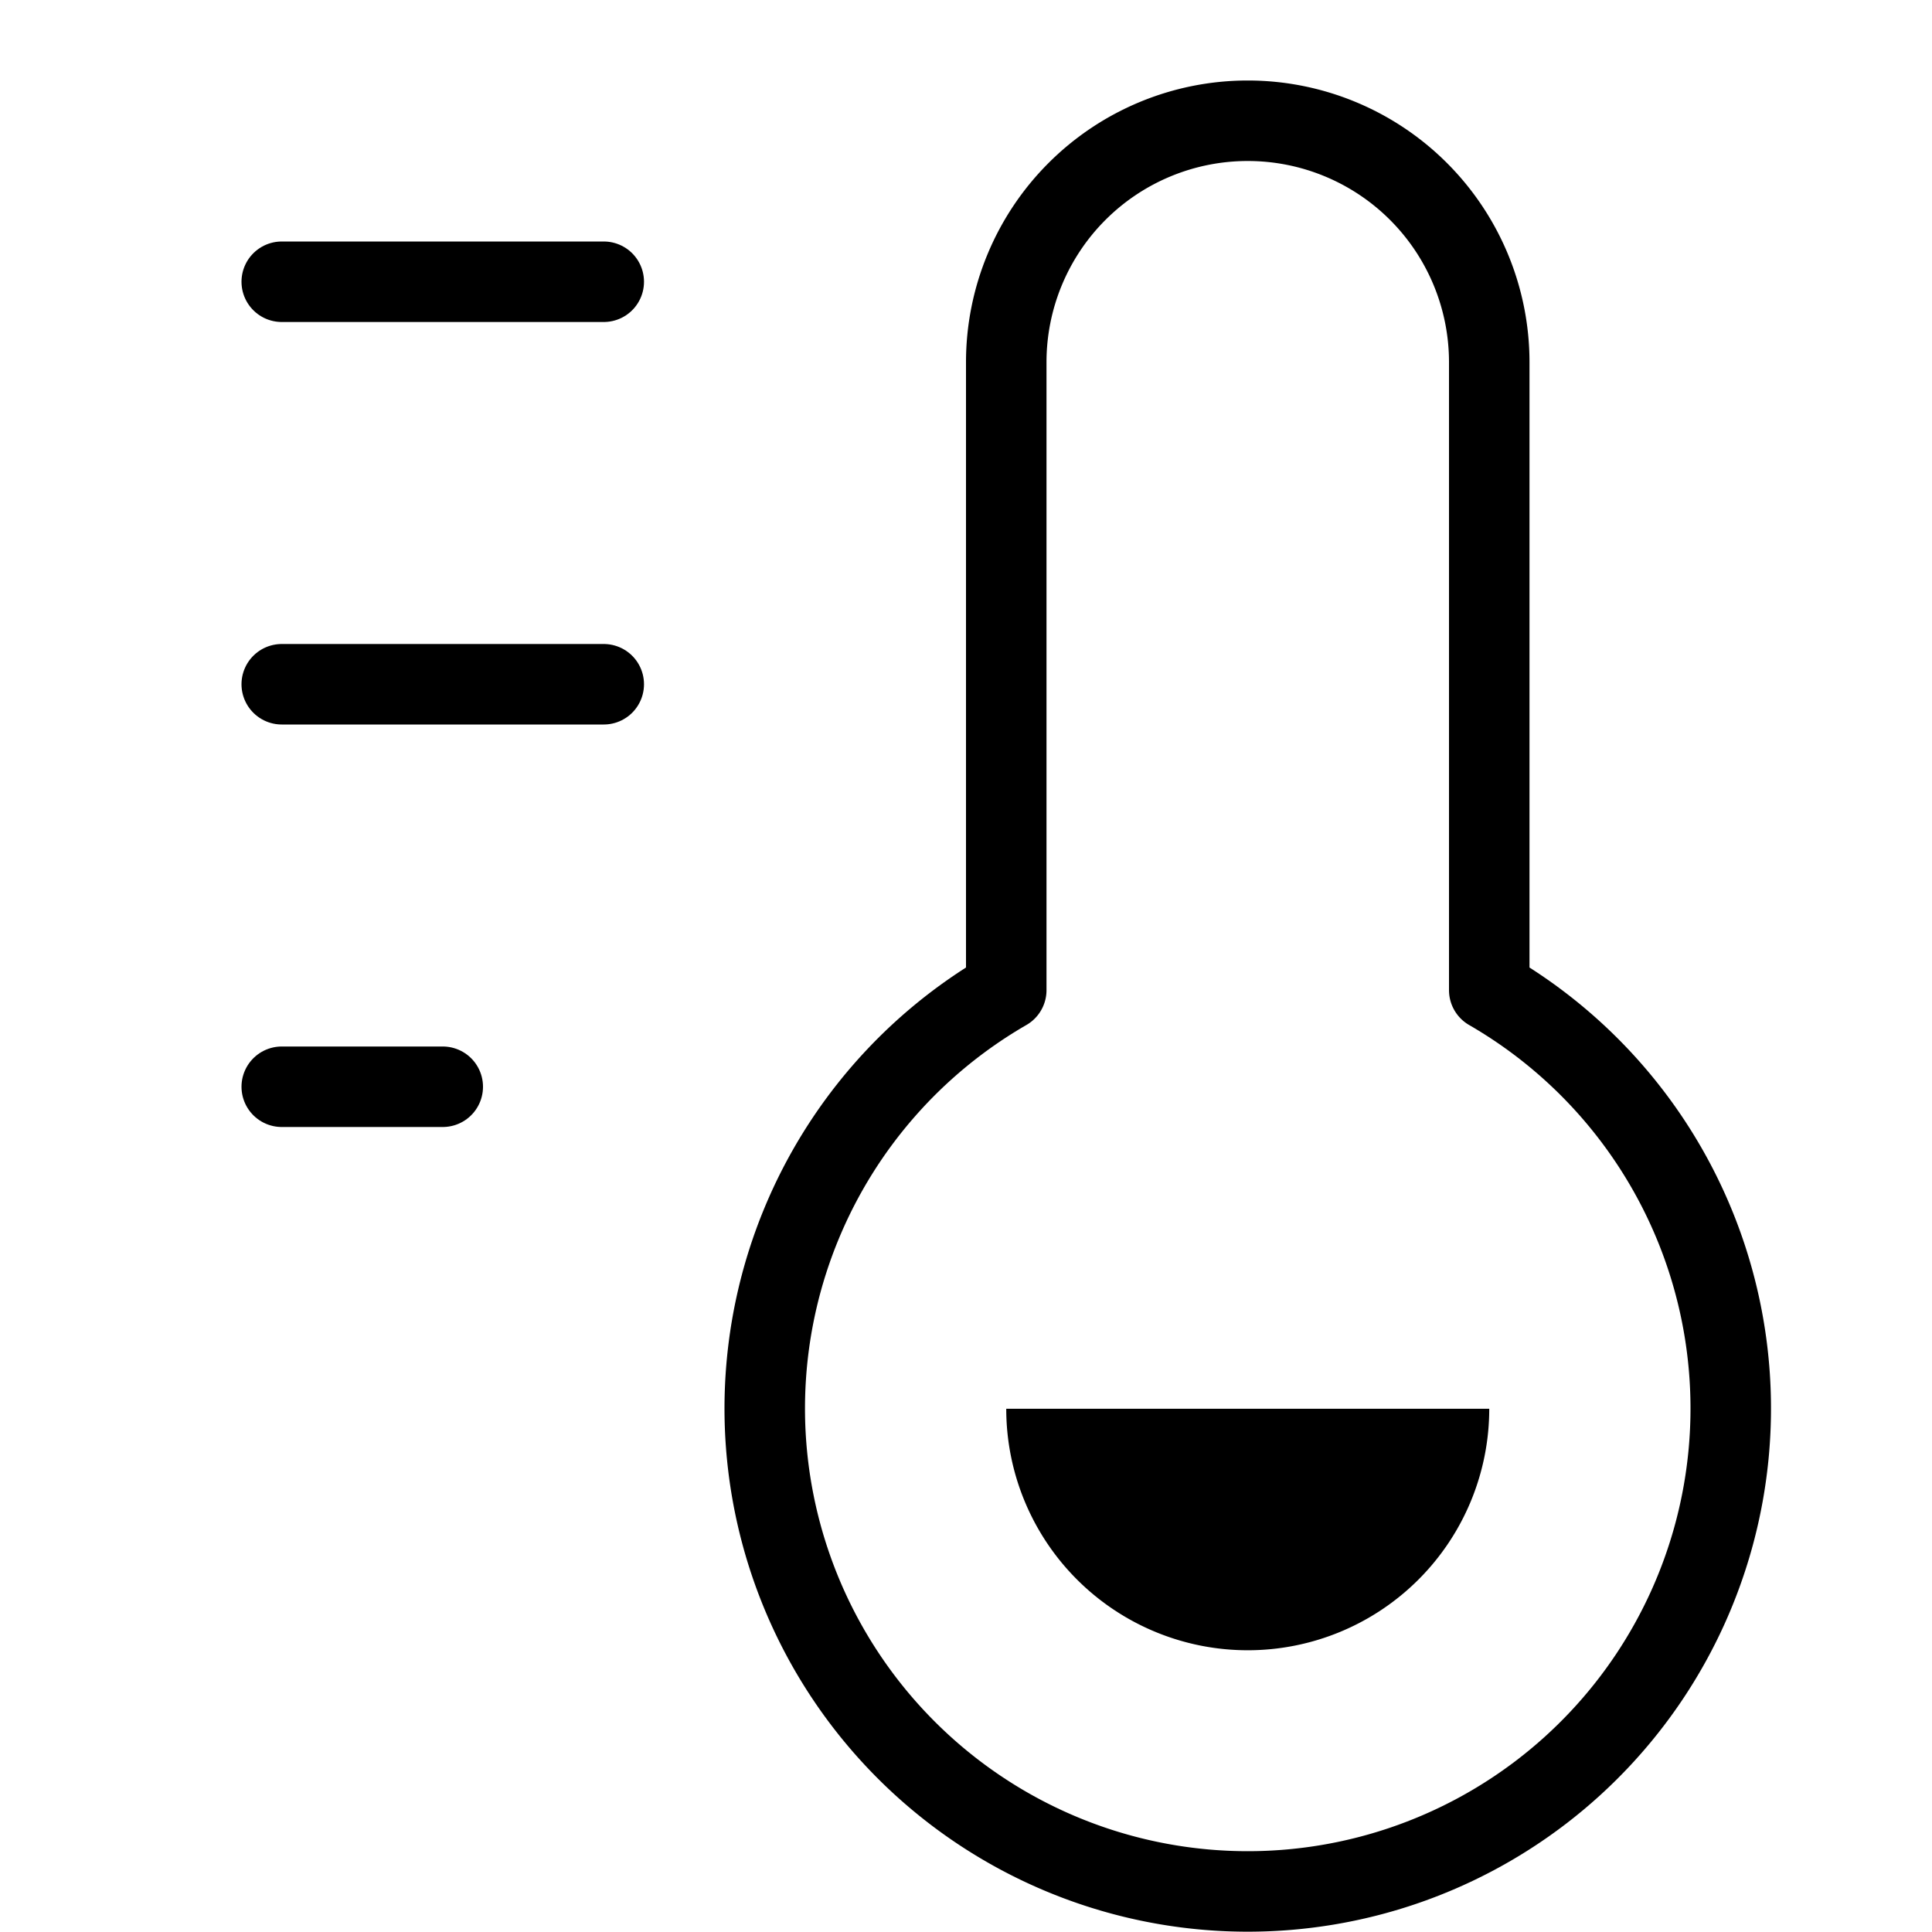 <svg xmlns="http://www.w3.org/2000/svg" width="24" height="24" fill="none" viewBox="0 0 24 24"><path stroke="currentColor" stroke-linecap="round" stroke-linejoin="round" d="M18.5 12.3V4.5a3 3 0 0 0-6 0v7.8a6 6 0 1 0 6 0v0Z"/><path fill="currentColor" d="M15.5 20.5a3 3 0 0 0 3-3h-6a3 3 0 0 0 3 3Z"/><path stroke="currentColor" stroke-linecap="round" stroke-linejoin="round" d="M7.5 3.5h-4M7.5 8.5h-4M5.5 13.5h-2"/></svg>